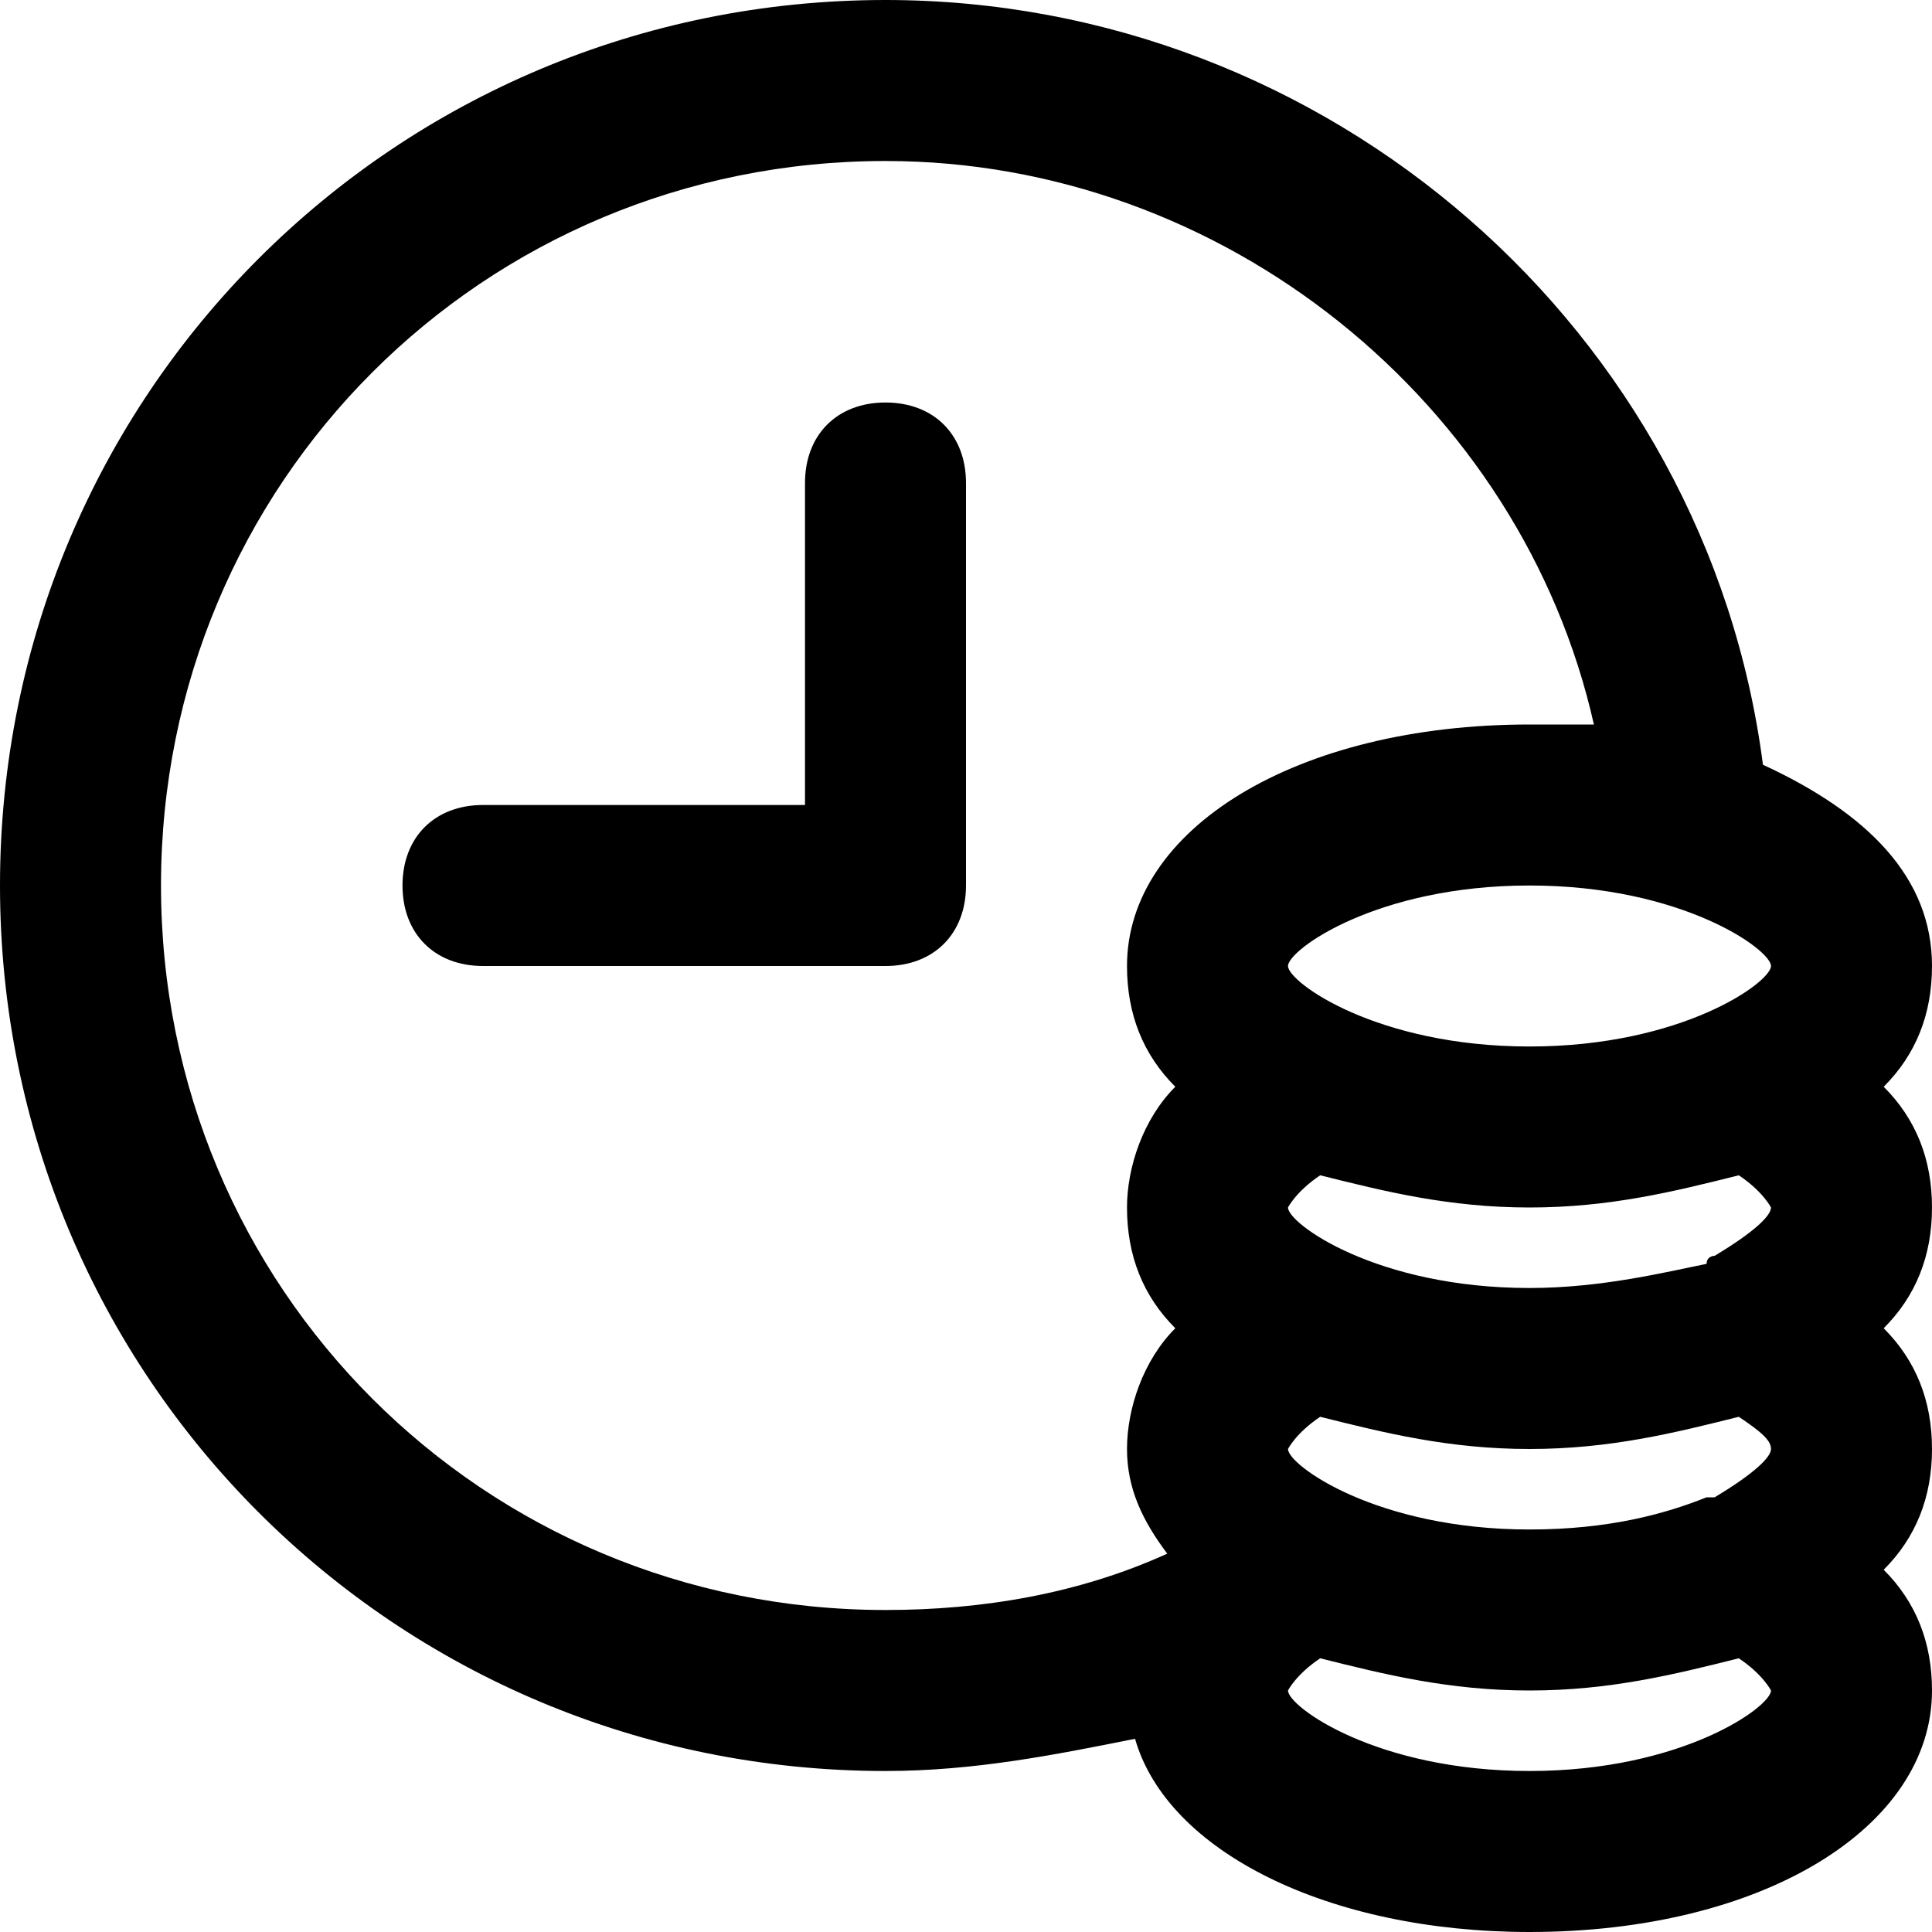 <?xml version="1.0" encoding="utf-8"?>
<!-- Generator: Adobe Illustrator 19.1.0, SVG Export Plug-In . SVG Version: 6.00 Build 0)  -->
<!DOCTYPE svg PUBLIC "-//W3C//DTD SVG 1.1//EN" "http://www.w3.org/Graphics/SVG/1.1/DTD/svg11.dtd">
<svg version="1.1" id="Layer_1" xmlns="http://www.w3.org/2000/svg" xmlns:xlink="http://www.w3.org/1999/xlink" x="0px" y="0px"
	 width="24px" height="24px" viewBox="0 0 24 24" enable-background="new 0 0 24 24" xml:space="preserve">
<path d="M11,5c-0.6,0-1,0.4-1,1v4H6c-0.6,0-1,0.4-1,1s0.4,1,1,1h5c0.6,0,1-0.4,1-1V6C12,5.4,11.6,5,11,5z"/>
<path d="M21.9,9.5C21.2,4.1,16.5,0,11,0C4.9,0,0,4.9,0,11s4.9,11,11,11c1.1,0,2.1-0.2,3.1-0.4C14.5,23,16.5,24,19,24
	c2.9,0,5-1.3,5-3c0-0.6-0.2-1.1-0.6-1.5c0.4-0.4,0.6-0.9,0.6-1.5c0-0.6-0.2-1.1-0.6-1.5c0.4-0.4,0.6-0.9,0.6-1.5s-0.2-1.1-0.6-1.5
	c0.4-0.4,0.6-0.9,0.6-1.5C24,10.9,23.2,10.1,21.9,9.5z M22,18c0,0.1-0.2,0.3-0.7,0.6c0,0-0.1,0-0.1,0C20.7,18.8,20,19,19,19
	c-1.9,0-3-0.8-3-1c0,0,0.1-0.2,0.4-0.4C17.2,17.8,18,18,19,18c1,0,1.8-0.2,2.6-0.4C21.9,17.8,22,17.9,22,18z M22,15
	c0,0.1-0.2,0.3-0.7,0.6c0,0-0.1,0-0.1,0.1C20.7,15.8,19.9,16,19,16c-1.9,0-3-0.8-3-1c0,0,0.1-0.2,0.4-0.4C17.2,14.8,18,15,19,15
	c1,0,1.8-0.2,2.6-0.4C21.9,14.8,22,15,22,15z M19,13c-1.9,0-3-0.8-3-1s1.1-1,3-1s3,0.8,3,1S20.9,13,19,13z M2,11c0-5,4-9,9-9
	c4.2,0,7.9,3,8.8,7c-0.3,0-0.5,0-0.8,0c-2.9,0-5,1.3-5,3c0,0.6,0.2,1.1,0.6,1.5c-0.4,0.4-0.6,1-0.6,1.5c0,0.6,0.2,1.1,0.6,1.5
	c-0.4,0.4-0.6,1-0.6,1.5c0,0.5,0.2,0.9,0.5,1.3C13.4,19.8,12.2,20,11,20C6,20,2,16,2,11z M19,22c-1.9,0-3-0.8-3-1
	c0,0,0.1-0.2,0.4-0.4C17.2,20.8,18,21,19,21c1,0,1.8-0.2,2.6-0.4C21.9,20.8,22,21,22,21C22,21.2,20.9,22,19,22z"/>
</svg>
